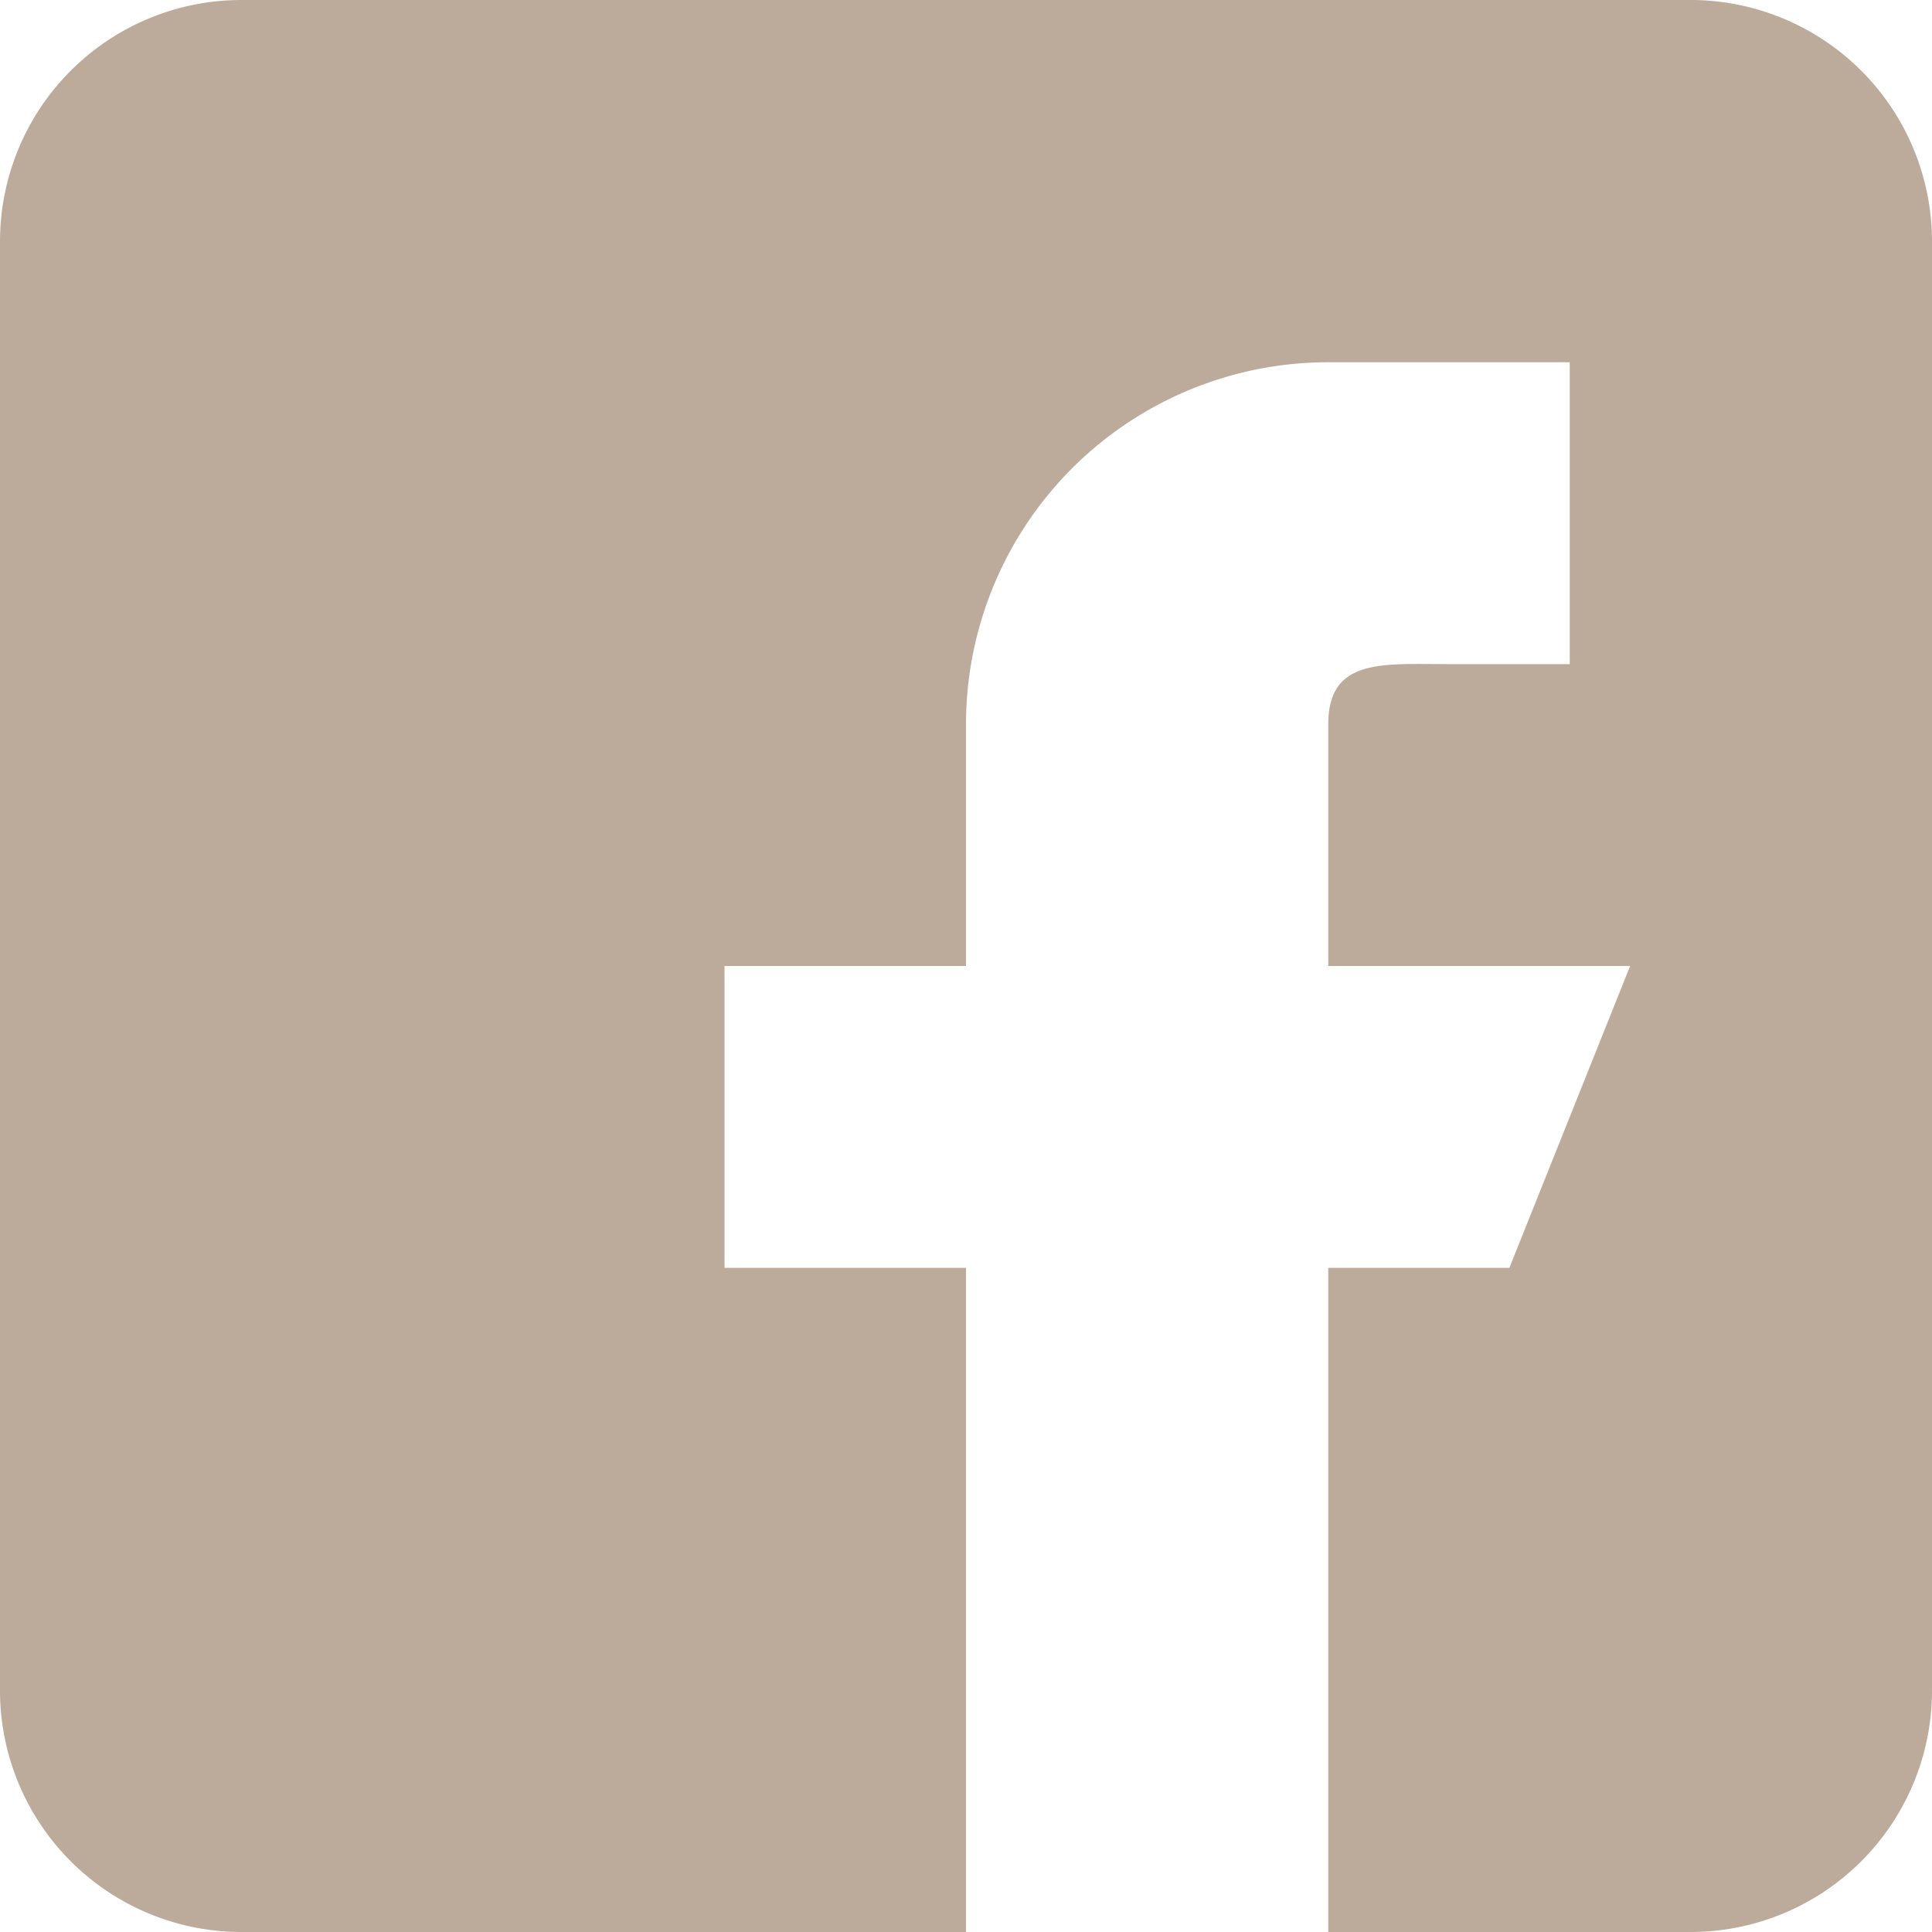 <svg xmlns="http://www.w3.org/2000/svg" width="20" height="20" viewBox="0 0 20 20">
  <path id="facebook" d="M2.5,20H10V13.125H7.5V10H10V7.5a3.749,3.749,0,0,1,3.75-3.75h2.5V6.875H15c-.69,0-1.25-.065-1.25.625V10h3.125l-1.25,3.125H13.75V20H17.5A2.5,2.5,0,0,0,20,17.5V2.5A2.5,2.5,0,0,0,17.5,0H2.5A2.5,2.5,0,0,0,0,2.5v15A2.5,2.5,0,0,0,2.5,20Z" fill="#bcaa9a"/>
</svg>
